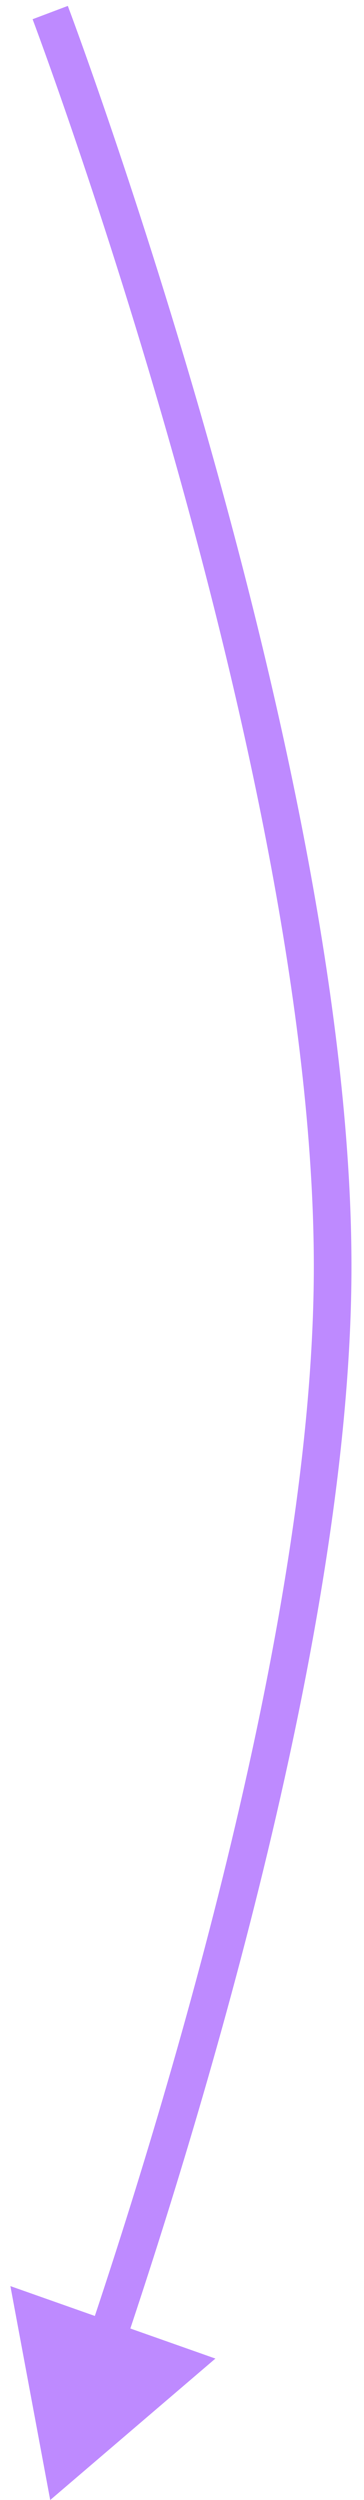 <svg width="29" height="199" viewBox="0 0 29 199" fill="none" xmlns="http://www.w3.org/2000/svg">
<path d="M4 199L17.161 187.74L0.828 181.972L4 199ZM26.5 101.5L28 101.51L26.5 101.5ZM4 1C2.597 1.53 2.597 1.53 2.597 1.53C2.597 1.531 2.597 1.531 2.598 1.532C2.598 1.534 2.599 1.536 2.6 1.54C2.603 1.547 2.607 1.557 2.612 1.571C2.623 1.6 2.639 1.642 2.66 1.699C2.703 1.813 2.766 1.983 2.848 2.206C3.014 2.654 3.257 3.318 3.566 4.177C4.185 5.896 5.07 8.399 6.132 11.529C8.256 17.79 11.085 26.557 13.905 36.575C19.556 56.65 25.13 81.604 25 101.49L28 101.51C28.133 81.177 22.457 55.882 16.793 35.762C13.955 25.682 11.11 16.864 8.973 10.566C7.905 7.416 7.014 4.895 6.389 3.161C6.076 2.293 5.831 1.622 5.663 1.167C5.579 0.94 5.514 0.766 5.47 0.649C5.449 0.591 5.432 0.546 5.421 0.516C5.415 0.501 5.411 0.49 5.408 0.482C5.406 0.478 5.405 0.476 5.405 0.473C5.404 0.472 5.404 0.472 5.404 0.471C5.403 0.47 5.403 0.47 4 1ZM25 101.49C24.82 129.018 13.591 166.397 7.074 185.791L9.917 186.747C16.426 167.377 27.816 129.577 28 101.51L25 101.49Z" fill="#BE8AFF"/>
</svg>
